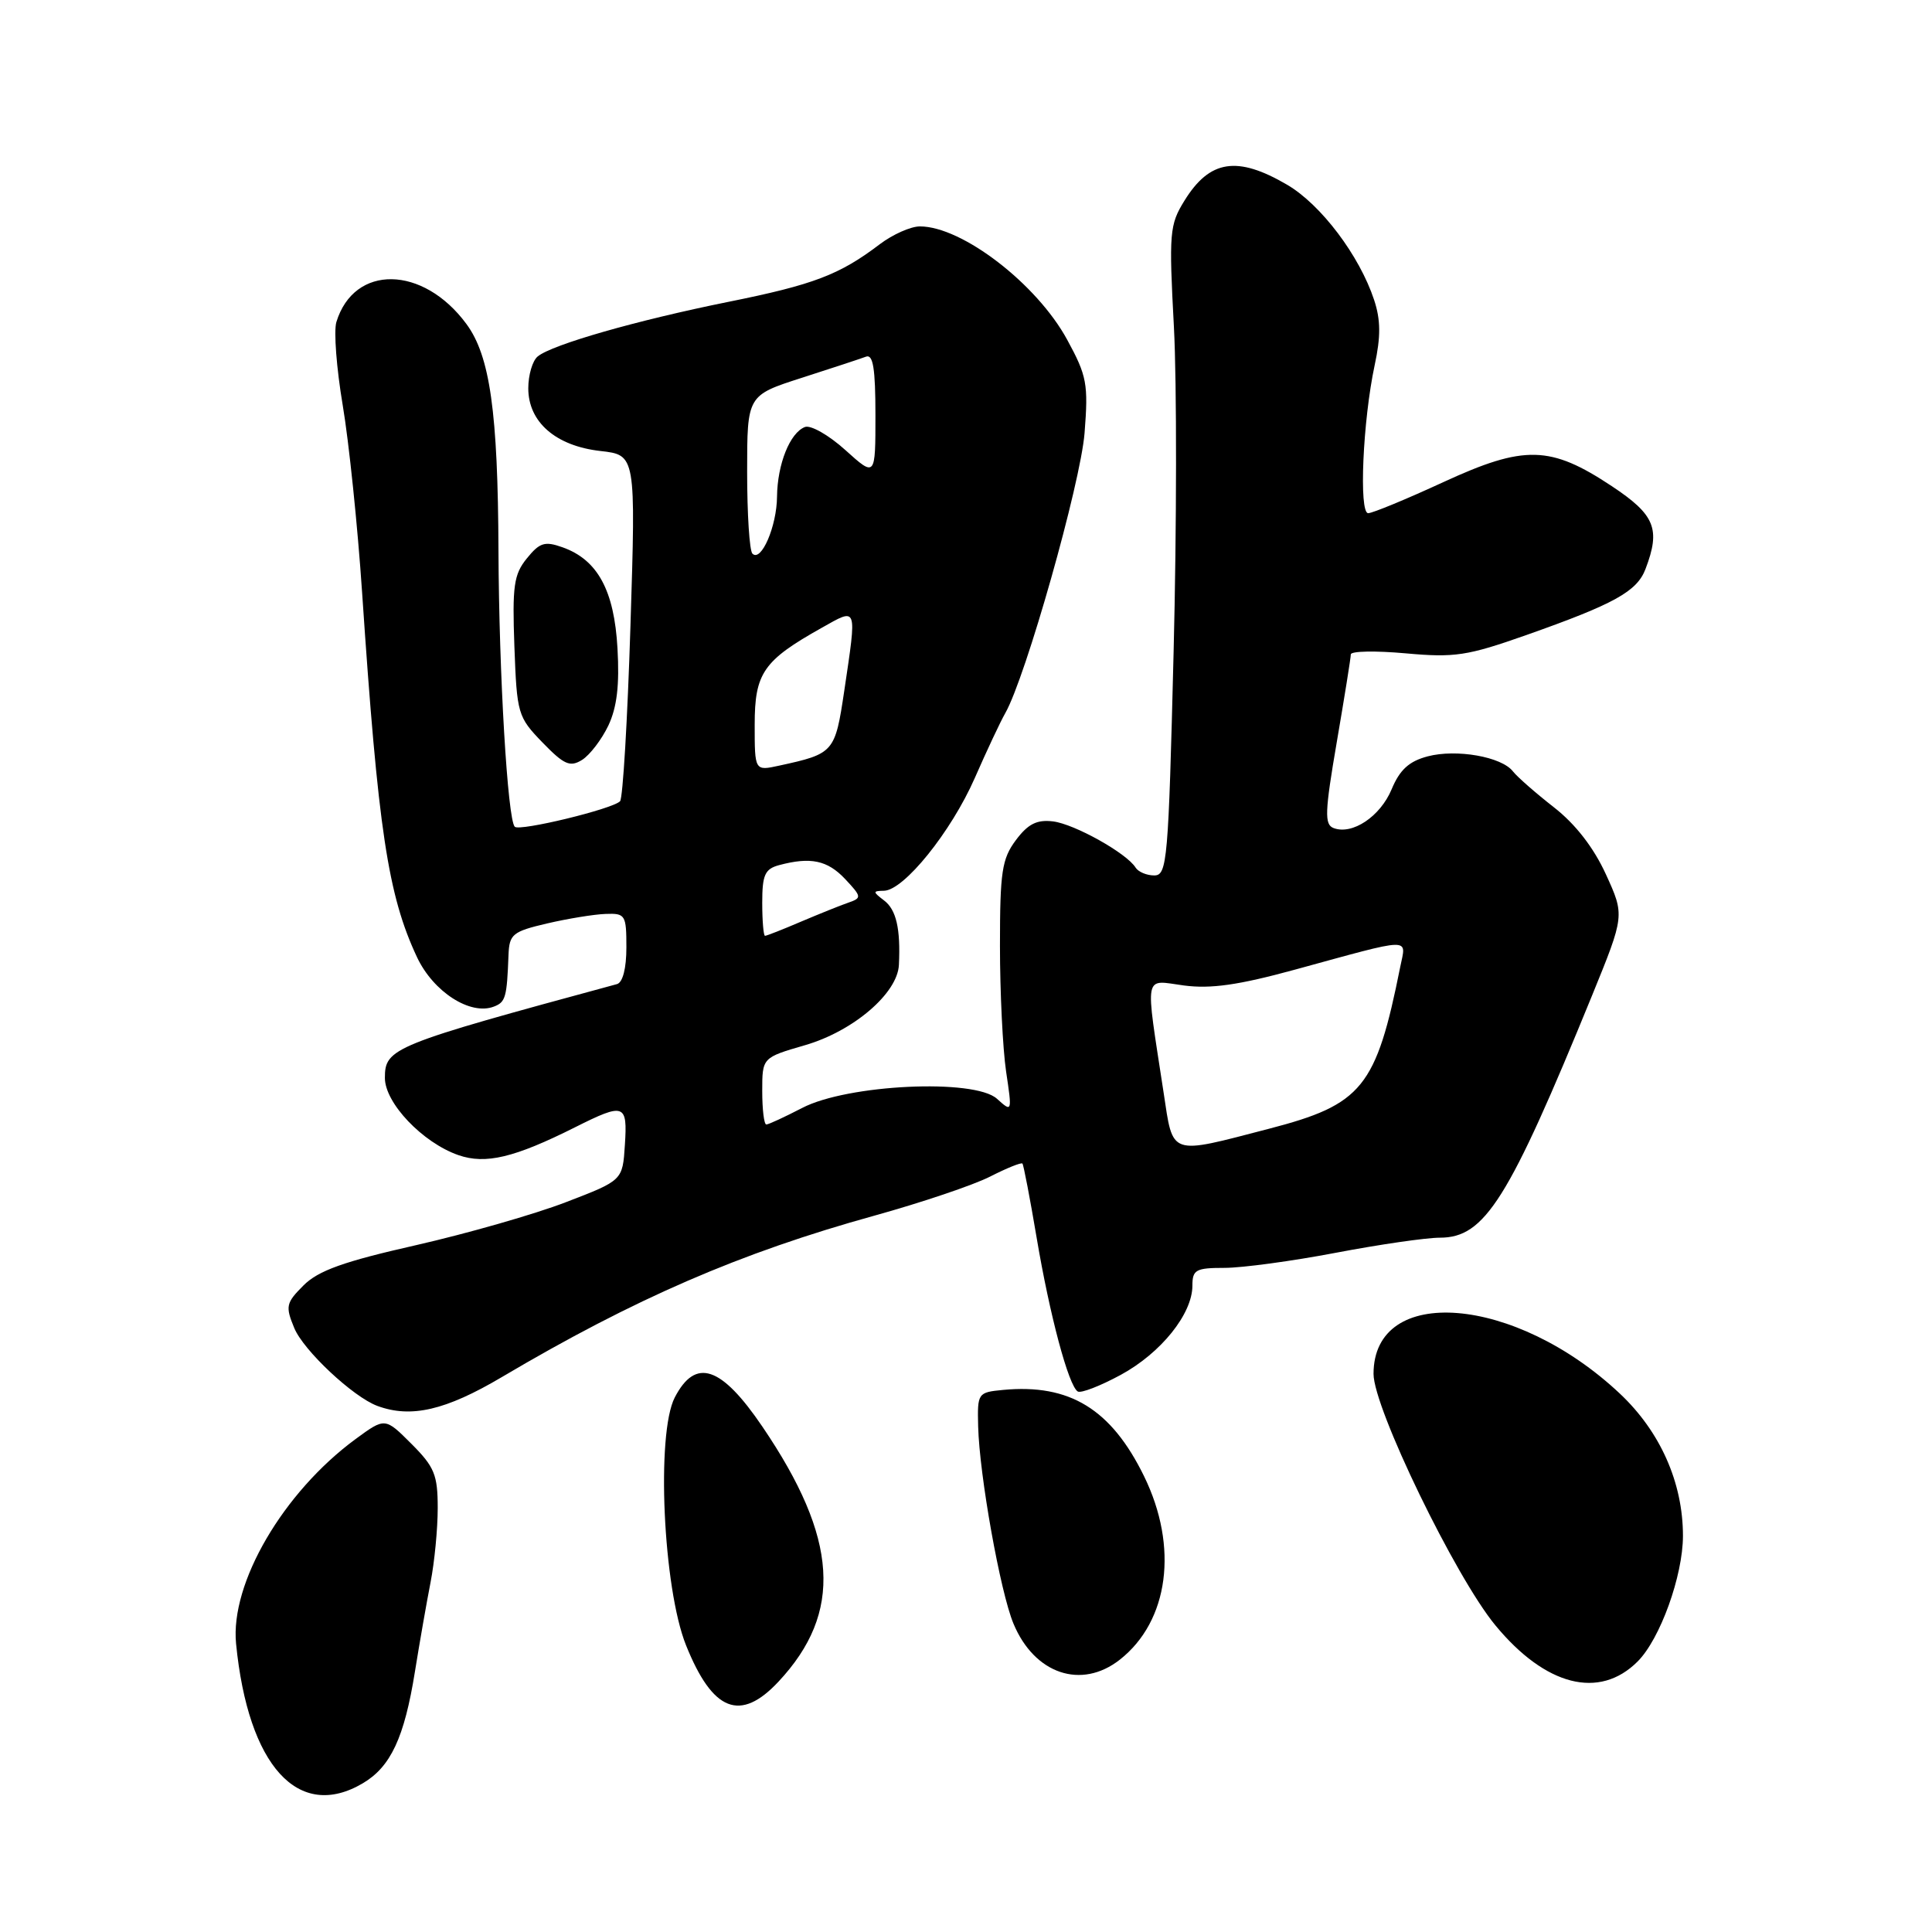 <?xml version="1.0" encoding="UTF-8" standalone="no"?>
<!DOCTYPE svg PUBLIC "-//W3C//DTD SVG 1.1//EN" "http://www.w3.org/Graphics/SVG/1.1/DTD/svg11.dtd" >
<svg xmlns="http://www.w3.org/2000/svg" xmlns:xlink="http://www.w3.org/1999/xlink" version="1.1" viewBox="0 0 256 256">
 <g >
 <path fill="currentColor"
d=" M 48.08 236.29 C 51.77 234.11 53.58 230.24 54.98 221.50 C 55.60 217.65 56.53 212.33 57.05 209.67 C 57.57 207.02 58.00 202.59 58.00 199.82 C 58.00 195.42 57.57 194.37 54.51 191.31 C 51.02 187.82 51.02 187.82 47.12 190.68 C 37.52 197.74 30.49 209.78 31.28 217.79 C 32.87 234.00 39.54 241.34 48.08 236.29 Z  M 103.16 222.82 C 111.71 213.67 111.09 203.87 101.03 189.05 C 95.56 180.99 92.16 179.86 89.41 185.17 C 86.93 189.96 87.86 210.43 90.90 218.00 C 94.43 226.80 98.10 228.24 103.16 222.82 Z  M 216.99 220.16 C 219.98 217.18 223.00 208.79 223.00 203.50 C 223.00 196.47 220.00 189.70 214.64 184.66 C 200.78 171.62 182.00 170.11 182.00 182.05 C 182.00 186.57 192.84 208.95 198.15 215.37 C 204.79 223.41 211.92 225.23 216.99 220.16 Z  M 148.39 219.91 C 154.88 214.80 156.18 204.97 151.59 195.60 C 147.24 186.71 141.73 183.34 132.93 184.17 C 129.56 184.49 129.50 184.58 129.61 189.00 C 129.78 195.51 132.54 210.95 134.29 215.14 C 137.07 221.82 143.29 223.92 148.39 219.91 Z  M 66.48 182.48 C 84.09 172.07 98.06 166.01 115.86 161.08 C 122.10 159.35 129.01 157.02 131.20 155.90 C 133.40 154.78 135.32 154.00 135.48 154.18 C 135.63 154.36 136.48 158.78 137.36 164.00 C 139.09 174.27 141.59 183.63 142.81 184.38 C 143.23 184.64 145.79 183.65 148.50 182.18 C 153.84 179.28 158.00 174.10 158.00 170.35 C 158.00 168.25 158.45 168.00 162.25 168.00 C 164.59 168.00 171.23 167.10 177.00 166.00 C 182.77 164.90 188.98 164.00 190.79 164.00 C 196.75 164.00 199.88 159.02 210.96 131.90 C 215.28 121.30 215.28 121.30 212.79 115.85 C 211.17 112.31 208.76 109.20 205.90 106.97 C 203.48 105.08 201.04 102.94 200.47 102.21 C 198.97 100.27 192.99 99.22 189.18 100.22 C 186.71 100.87 185.48 101.99 184.40 104.58 C 182.89 108.20 179.18 110.67 176.70 109.72 C 175.48 109.25 175.54 107.60 177.13 98.33 C 178.15 92.38 178.99 87.14 178.99 86.71 C 179.00 86.27 182.26 86.21 186.25 86.57 C 192.75 87.16 194.41 86.91 202.24 84.15 C 213.94 80.02 216.91 78.37 218.04 75.39 C 220.06 70.09 219.30 68.22 213.59 64.43 C 205.44 59.02 202.00 58.93 191.26 63.88 C 186.34 66.15 181.86 68.00 181.29 68.00 C 180.04 68.00 180.58 55.72 182.15 48.39 C 182.97 44.60 182.95 42.38 182.08 39.75 C 180.14 33.87 175.03 27.10 170.55 24.48 C 163.94 20.61 160.29 21.17 156.94 26.60 C 154.97 29.78 154.88 30.85 155.55 43.34 C 155.94 50.69 155.92 70.04 155.51 86.35 C 154.82 114.12 154.66 116.00 152.94 116.00 C 151.94 116.00 150.83 115.53 150.47 114.96 C 149.30 113.06 142.38 109.19 139.53 108.84 C 137.39 108.58 136.22 109.17 134.61 111.32 C 132.76 113.80 132.50 115.51 132.50 125.32 C 132.50 131.47 132.87 138.96 133.31 141.96 C 134.12 147.40 134.12 147.41 132.10 145.59 C 129.11 142.89 112.30 143.68 106.29 146.81 C 103.97 148.01 101.84 149.00 101.54 149.00 C 101.24 149.00 101.00 147.01 101.00 144.57 C 101.00 140.14 101.00 140.14 106.68 138.49 C 113.08 136.63 118.93 131.62 119.11 127.85 C 119.34 123.06 118.76 120.54 117.15 119.32 C 115.63 118.16 115.63 118.06 117.13 118.03 C 119.78 117.98 126.03 110.22 129.16 103.10 C 130.75 99.47 132.57 95.60 133.20 94.50 C 135.90 89.78 143.18 64.05 143.71 57.38 C 144.22 50.88 144.02 49.81 141.41 45.02 C 137.39 37.62 127.48 30.00 121.89 30.00 C 120.68 30.00 118.30 31.06 116.59 32.35 C 111.25 36.41 107.82 37.72 96.50 40.00 C 84.37 42.45 73.18 45.65 71.25 47.23 C 70.56 47.79 70.00 49.69 70.00 51.45 C 70.00 55.93 73.64 59.09 79.56 59.76 C 84.25 60.29 84.25 60.29 83.54 82.89 C 83.15 95.33 82.53 105.80 82.16 106.17 C 81.14 107.21 68.85 110.18 68.21 109.55 C 67.26 108.59 66.12 89.33 66.05 73.00 C 65.98 54.60 64.93 47.18 61.81 42.94 C 56.06 35.13 46.91 34.99 44.57 42.68 C 44.21 43.87 44.59 48.82 45.41 53.68 C 46.23 58.53 47.39 69.70 47.98 78.50 C 50.10 110.01 51.40 118.61 55.26 126.84 C 57.42 131.43 62.32 134.58 65.44 133.38 C 66.99 132.79 67.17 132.18 67.38 126.52 C 67.49 123.79 67.92 123.43 72.50 122.36 C 75.25 121.72 78.74 121.15 80.25 121.10 C 82.86 121.00 83.00 121.23 83.00 125.53 C 83.00 128.31 82.52 130.19 81.75 130.40 C 51.96 138.48 51.00 138.87 51.00 142.83 C 51.00 146.16 56.00 151.41 60.74 153.06 C 64.34 154.31 68.15 153.41 76.22 149.36 C 82.74 146.09 83.16 146.24 82.80 151.71 C 82.50 156.41 82.50 156.41 75.00 159.29 C 70.88 160.88 61.93 163.44 55.13 164.99 C 45.53 167.16 42.18 168.36 40.22 170.32 C 37.89 172.65 37.80 173.09 38.99 175.97 C 40.22 178.95 46.79 185.10 50.00 186.29 C 54.46 187.94 59.04 186.88 66.48 182.48 Z  M 80.61 96.14 C 81.75 93.72 82.10 90.79 81.82 85.91 C 81.39 78.23 79.19 74.17 74.54 72.52 C 72.18 71.68 71.51 71.89 69.81 73.99 C 68.08 76.12 67.87 77.65 68.16 85.67 C 68.49 94.60 68.61 95.00 71.88 98.38 C 74.75 101.34 75.53 101.68 77.13 100.69 C 78.16 100.04 79.72 98.00 80.61 96.14 Z  M 154.18 144.75 C 151.72 128.61 151.48 129.86 156.87 130.58 C 160.43 131.05 164.10 130.53 171.56 128.49 C 187.43 124.15 186.33 124.18 185.54 128.11 C 182.34 144.11 180.51 146.36 168.13 149.57 C 154.82 153.03 155.47 153.25 154.18 144.75 Z  M 101.00 119.62 C 101.00 115.92 101.35 115.14 103.25 114.63 C 107.41 113.52 109.64 113.99 111.98 116.47 C 114.19 118.83 114.21 118.98 112.40 119.61 C 111.35 119.97 108.53 121.11 106.12 122.13 C 103.72 123.16 101.58 124.00 101.37 124.00 C 101.17 124.00 101.00 122.03 101.00 119.62 Z  M 100.00 96.03 C 100.00 89.18 101.14 87.53 108.88 83.19 C 113.66 80.50 113.55 80.20 111.87 91.53 C 110.65 99.71 110.51 99.87 103.25 101.45 C 100.00 102.16 100.00 102.16 100.00 96.03 Z  M 99.70 73.36 C 99.31 72.98 99.00 68.11 99.00 62.53 C 99.00 52.39 99.00 52.39 106.25 50.06 C 110.24 48.78 114.06 47.52 114.75 47.26 C 115.69 46.90 116.00 48.84 116.00 55.01 C 116.00 63.23 116.00 63.23 112.02 59.64 C 109.83 57.66 107.42 56.29 106.66 56.58 C 104.67 57.34 103.01 61.50 102.96 65.80 C 102.93 69.74 100.86 74.53 99.70 73.36 Z "/>
</g>
</svg>